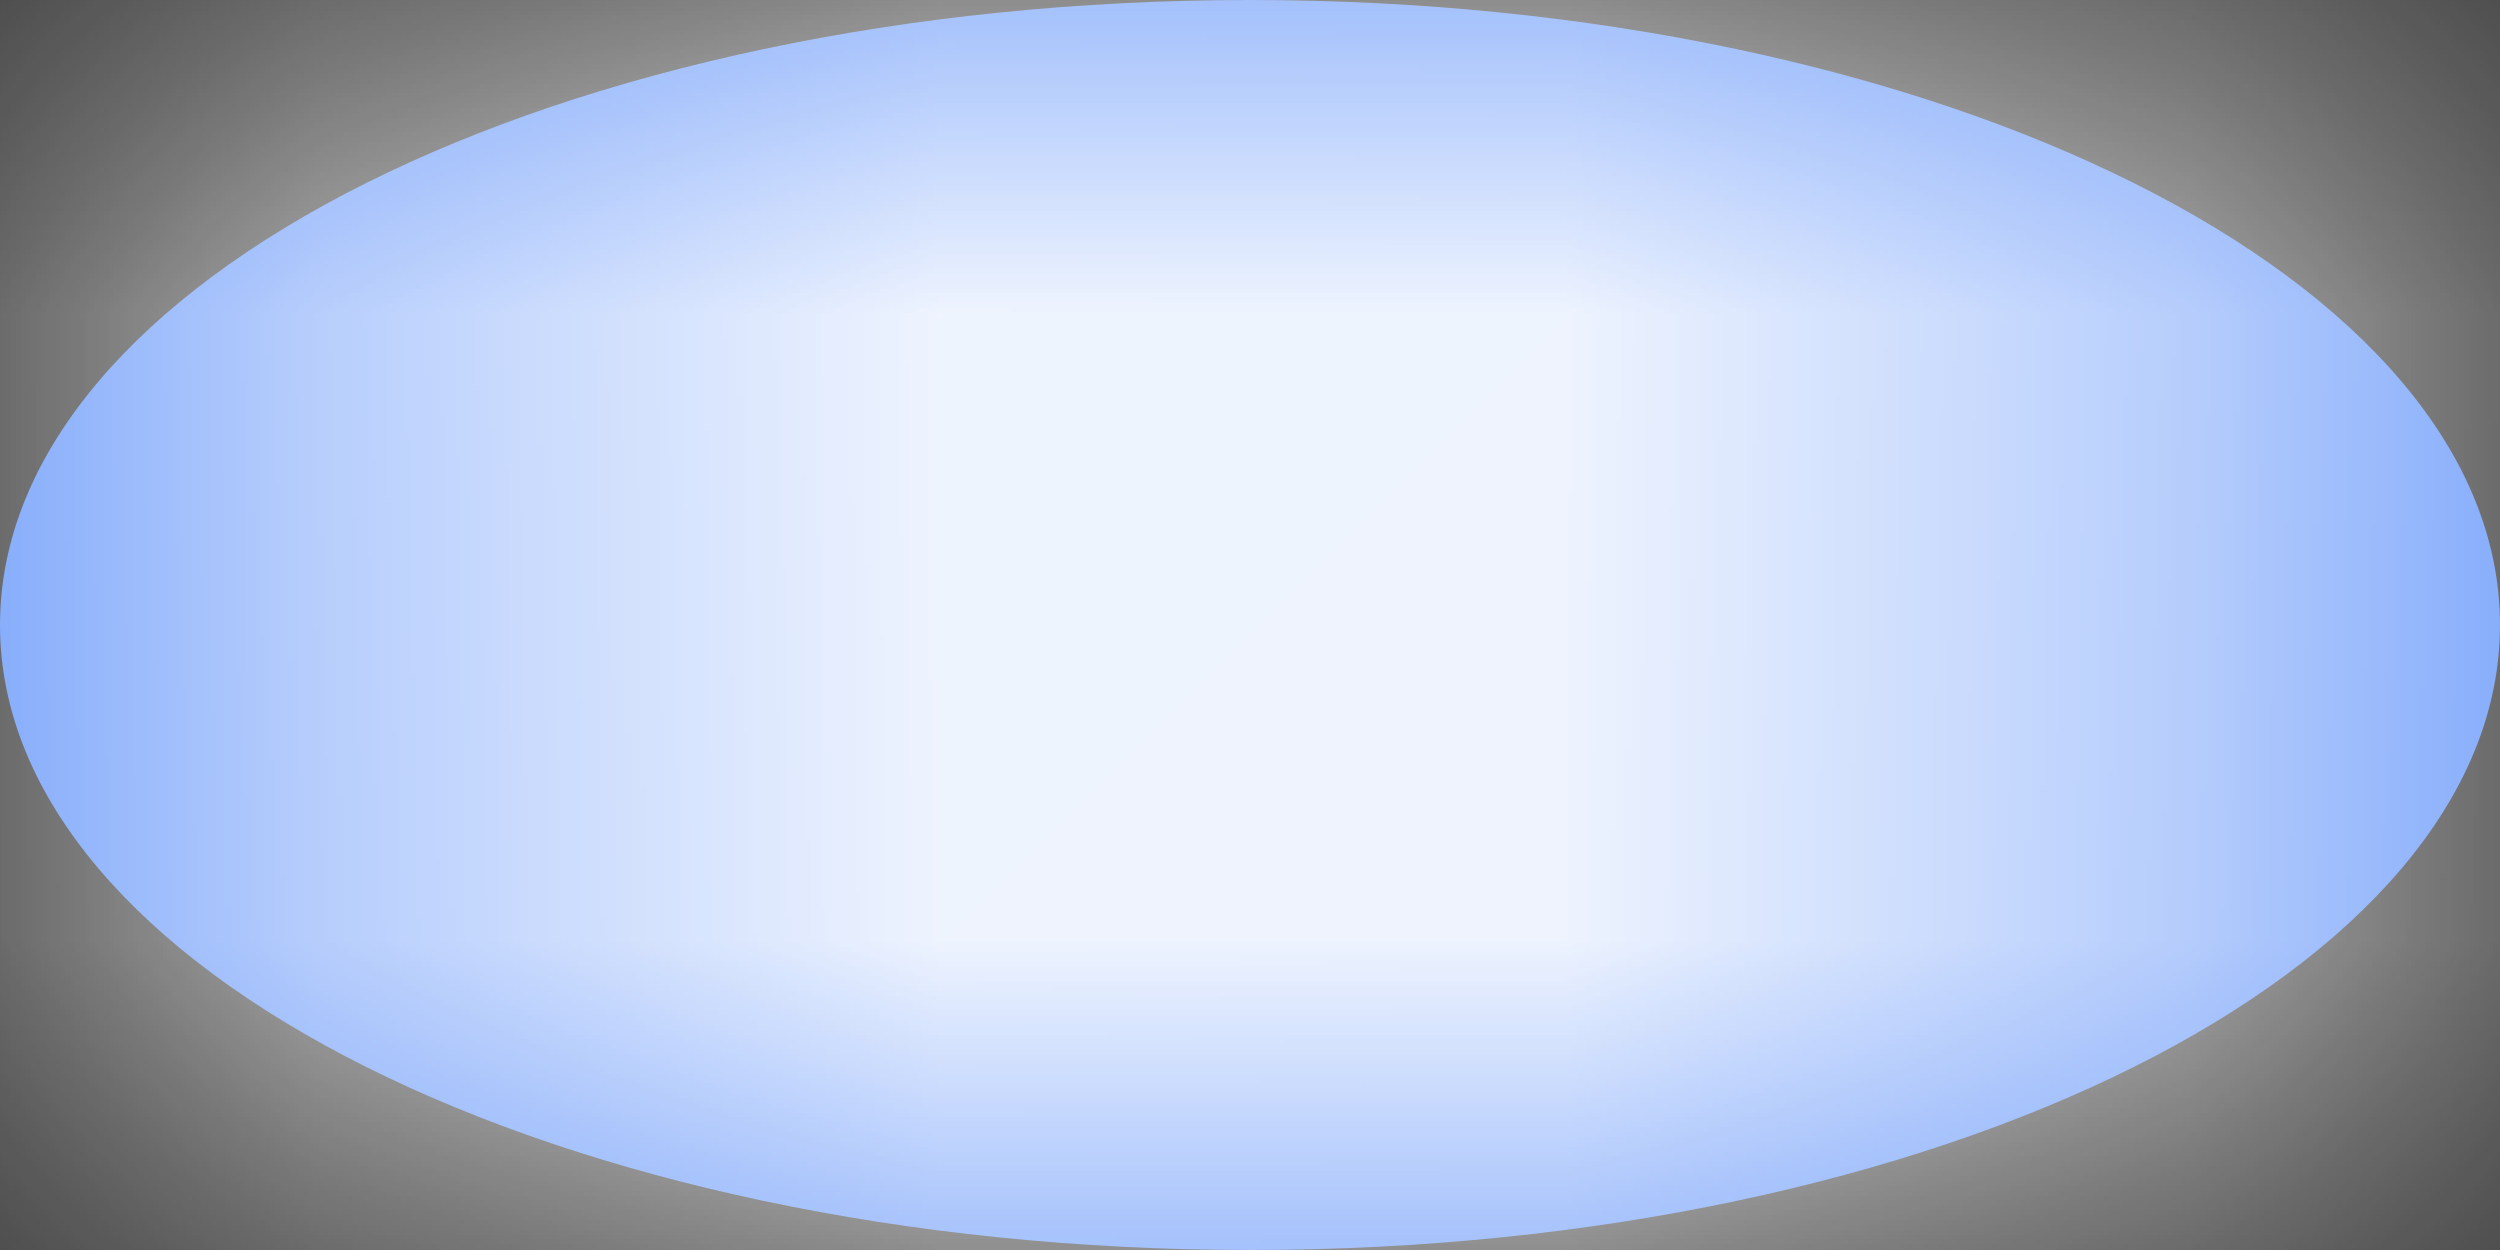 ﻿<?xml version="1.0" encoding="utf-8"?>
<svg version="1.1" xmlns:xlink="http://www.w3.org/1999/xlink" width="4px" height="2px" xmlns="http://www.w3.org/2000/svg">
  <rect width="100%" height="100%" fill="#333333" stroke="none"/>
  <defs>
    <mask fill="white" id="clip291">
      <path d="M 0 1  C 0 1.552  0.895 2  2 2  C 3.105 2  4 1.552  4 1  C 4 0.448  3.105 0  2 0  C 0.895 0  0 0.448  0 1  Z " fill-rule="evenodd" />
    </mask>
  </defs>
  <g transform="matrix(1 0 0 1 -1319 -167 )">
    <path d="M 0 1  C 0 1.552  0.895 2  2 2  C 3.105 2  4 1.552  4 1  C 4 0.448  3.105 0  2 0  C 0.895 0  0 0.448  0 1  Z " fill-rule="nonzero" fill="#5b8ff9" stroke="none" transform="matrix(1 0 0 1 1319 167 )" />
    <path d="M 0 1  C 0 1.552  0.895 2  2 2  C 3.105 2  4 1.552  4 1  C 4 0.448  3.105 0  2 0  C 0.895 0  0 0.448  0 1  Z " stroke-width="2" stroke="#ffffff" fill="none" stroke-opacity="0.949" transform="matrix(1 0 0 1 1319 167 )" mask="url(#clip291)" />
  </g>
</svg>